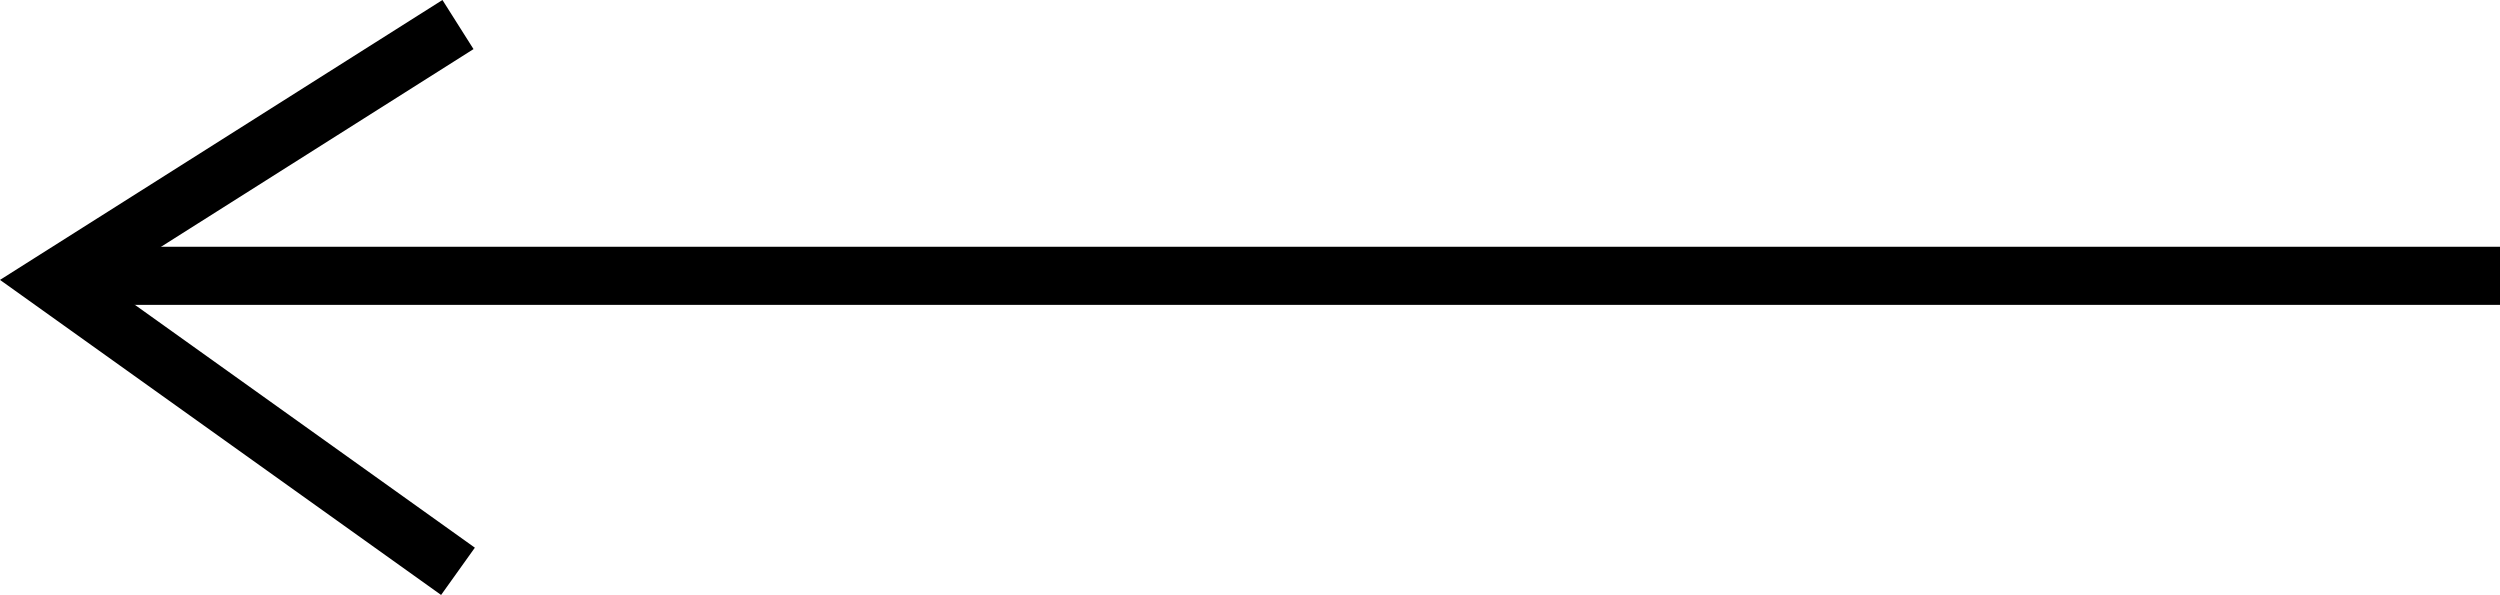 <svg xmlns="http://www.w3.org/2000/svg" width="86.046" height="20.478" viewBox="0 0 86.046 20.478">
  <g id="Groupe_6" data-name="Groupe 6" transform="translate(-76.905 -614.007)">
    <line id="Ligne_1" data-name="Ligne 1" x2="83.451" transform="translate(79.5 623.5)" fill="none" stroke="#000" stroke-width="2"/>
    <path id="Tracé_5" data-name="Tracé 5" d="M592.668,1710.852l-13.972,8.839,13.972,9.98" transform="translate(-500 -1096)" fill="none" stroke="#000" stroke-width="2"/>
  </g>
</svg>
